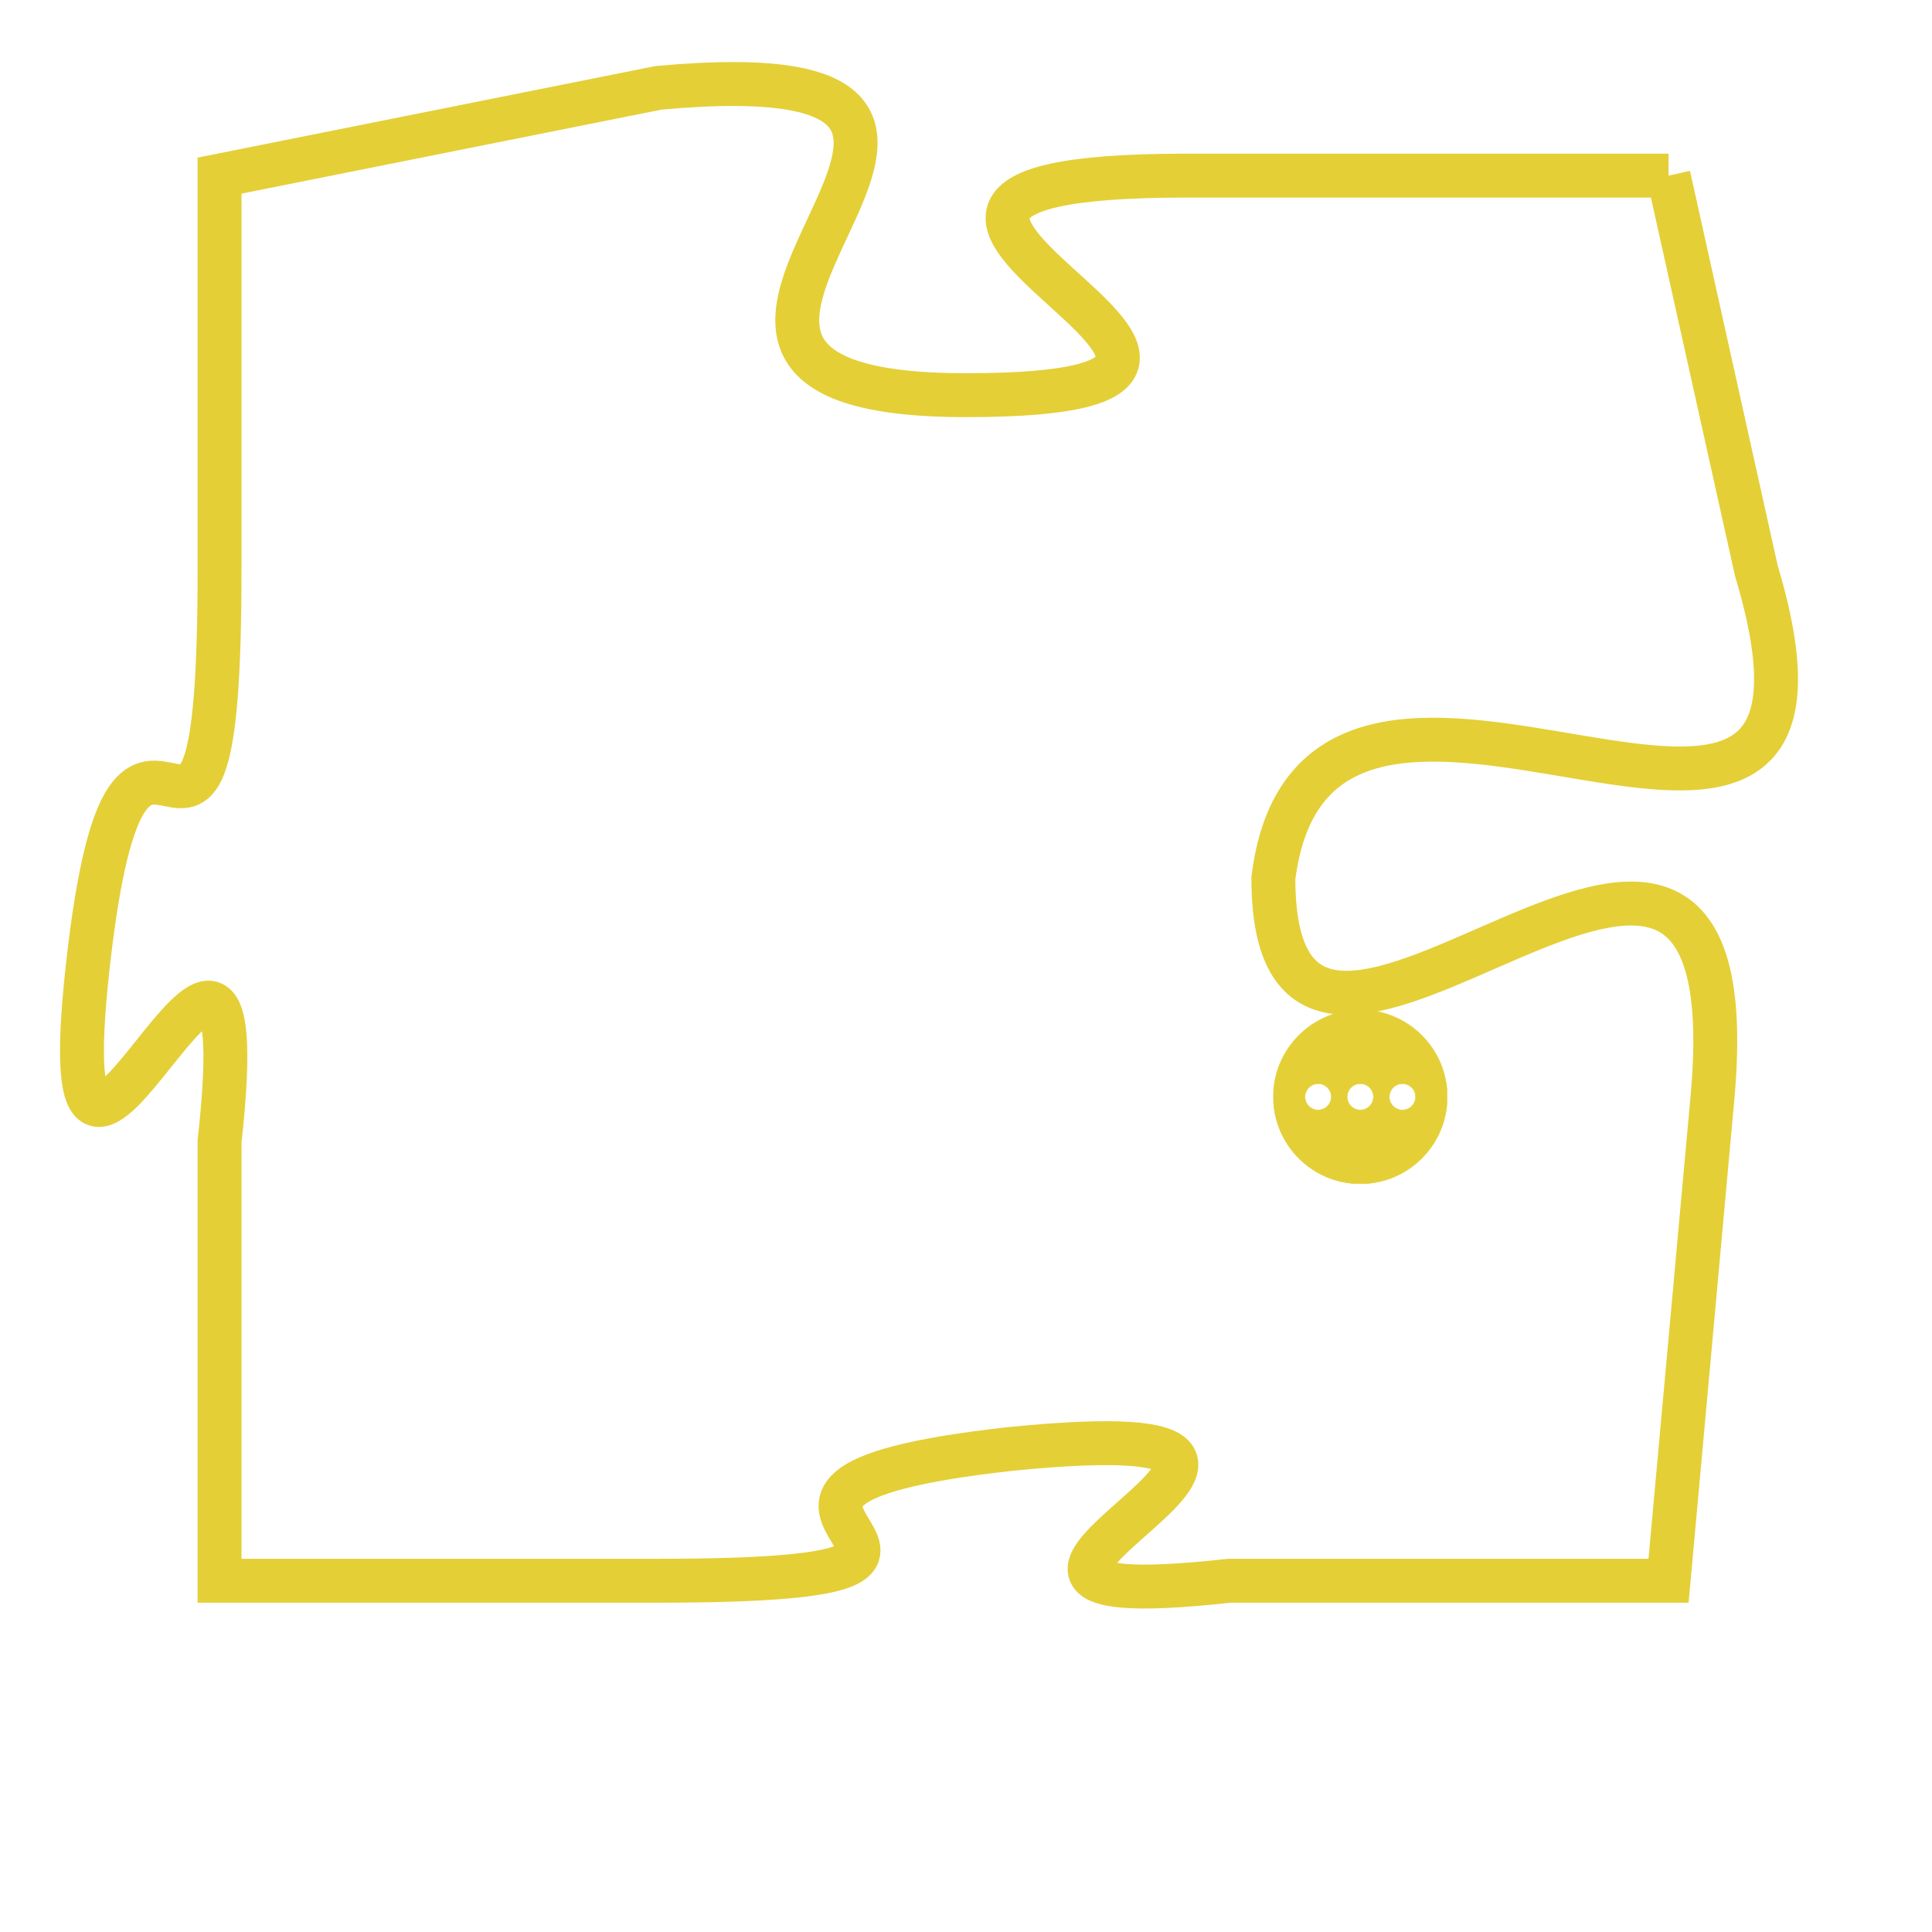 <svg version="1.1" xmlns="http://www.w3.org/2000/svg" xmlns:xlink="http://www.w3.org/1999/xlink" fill="transparent" x="0" y="0" width="350" height="350" preserveAspectRatio="xMinYMin slice"><style type="text/css">.links{fill:transparent;stroke: #E4CF37;}.links:hover{fill:#63D272; opacity:0.4;}</style><defs><g id="allt"><path id="t5710" d="M3993,1376 L3982,1376 C3971,1376 3987,1381 3977,1381 C3967,1381 3981,1373 3970,1374 L3960,1376 3960,1376 L3960,1385 C3960,1395 3958,1385 3957,1394 C3956,1403 3961,1389 3960,1398 L3960,1408 3960,1408 L3970,1408 C3980,1408 3969,1406 3978,1405 C3988,1404 3974,1409 3983,1408 L3993,1408 3993,1408 L3994,1397 C3995,1386 3984,1400 3984,1392 C3985,1384 3998,1395 3995,1385 L3993,1376"/></g><clipPath id="c" clipRule="evenodd" fill="transparent"><use href="#t5710"/></clipPath></defs><svg viewBox="3955 1372 44 38" preserveAspectRatio="xMinYMin meet"><svg width="4380" height="2430"><g><image crossorigin="anonymous" x="0" y="0" href="https://nftpuzzle.license-token.com/assets/completepuzzle.svg" width="100%" height="100%" /><g class="links"><use href="#t5710"/></g></g></svg><svg x="3984" y="1395" height="9%" width="9%" viewBox="0 0 330 330"><g><a xlink:href="https://nftpuzzle.license-token.com/" class="links"><title>See the most innovative NFT based token software licensing project</title><path fill="#E4CF37" id="more" d="M165,0C74.019,0,0,74.019,0,165s74.019,165,165,165s165-74.019,165-165S255.981,0,165,0z M85,190 c-13.785,0-25-11.215-25-25s11.215-25,25-25s25,11.215,25,25S98.785,190,85,190z M165,190c-13.785,0-25-11.215-25-25 s11.215-25,25-25s25,11.215,25,25S178.785,190,165,190z M245,190c-13.785,0-25-11.215-25-25s11.215-25,25-25 c13.785,0,25,11.215,25,25S258.785,190,245,190z"></path></a></g></svg></svg></svg>
